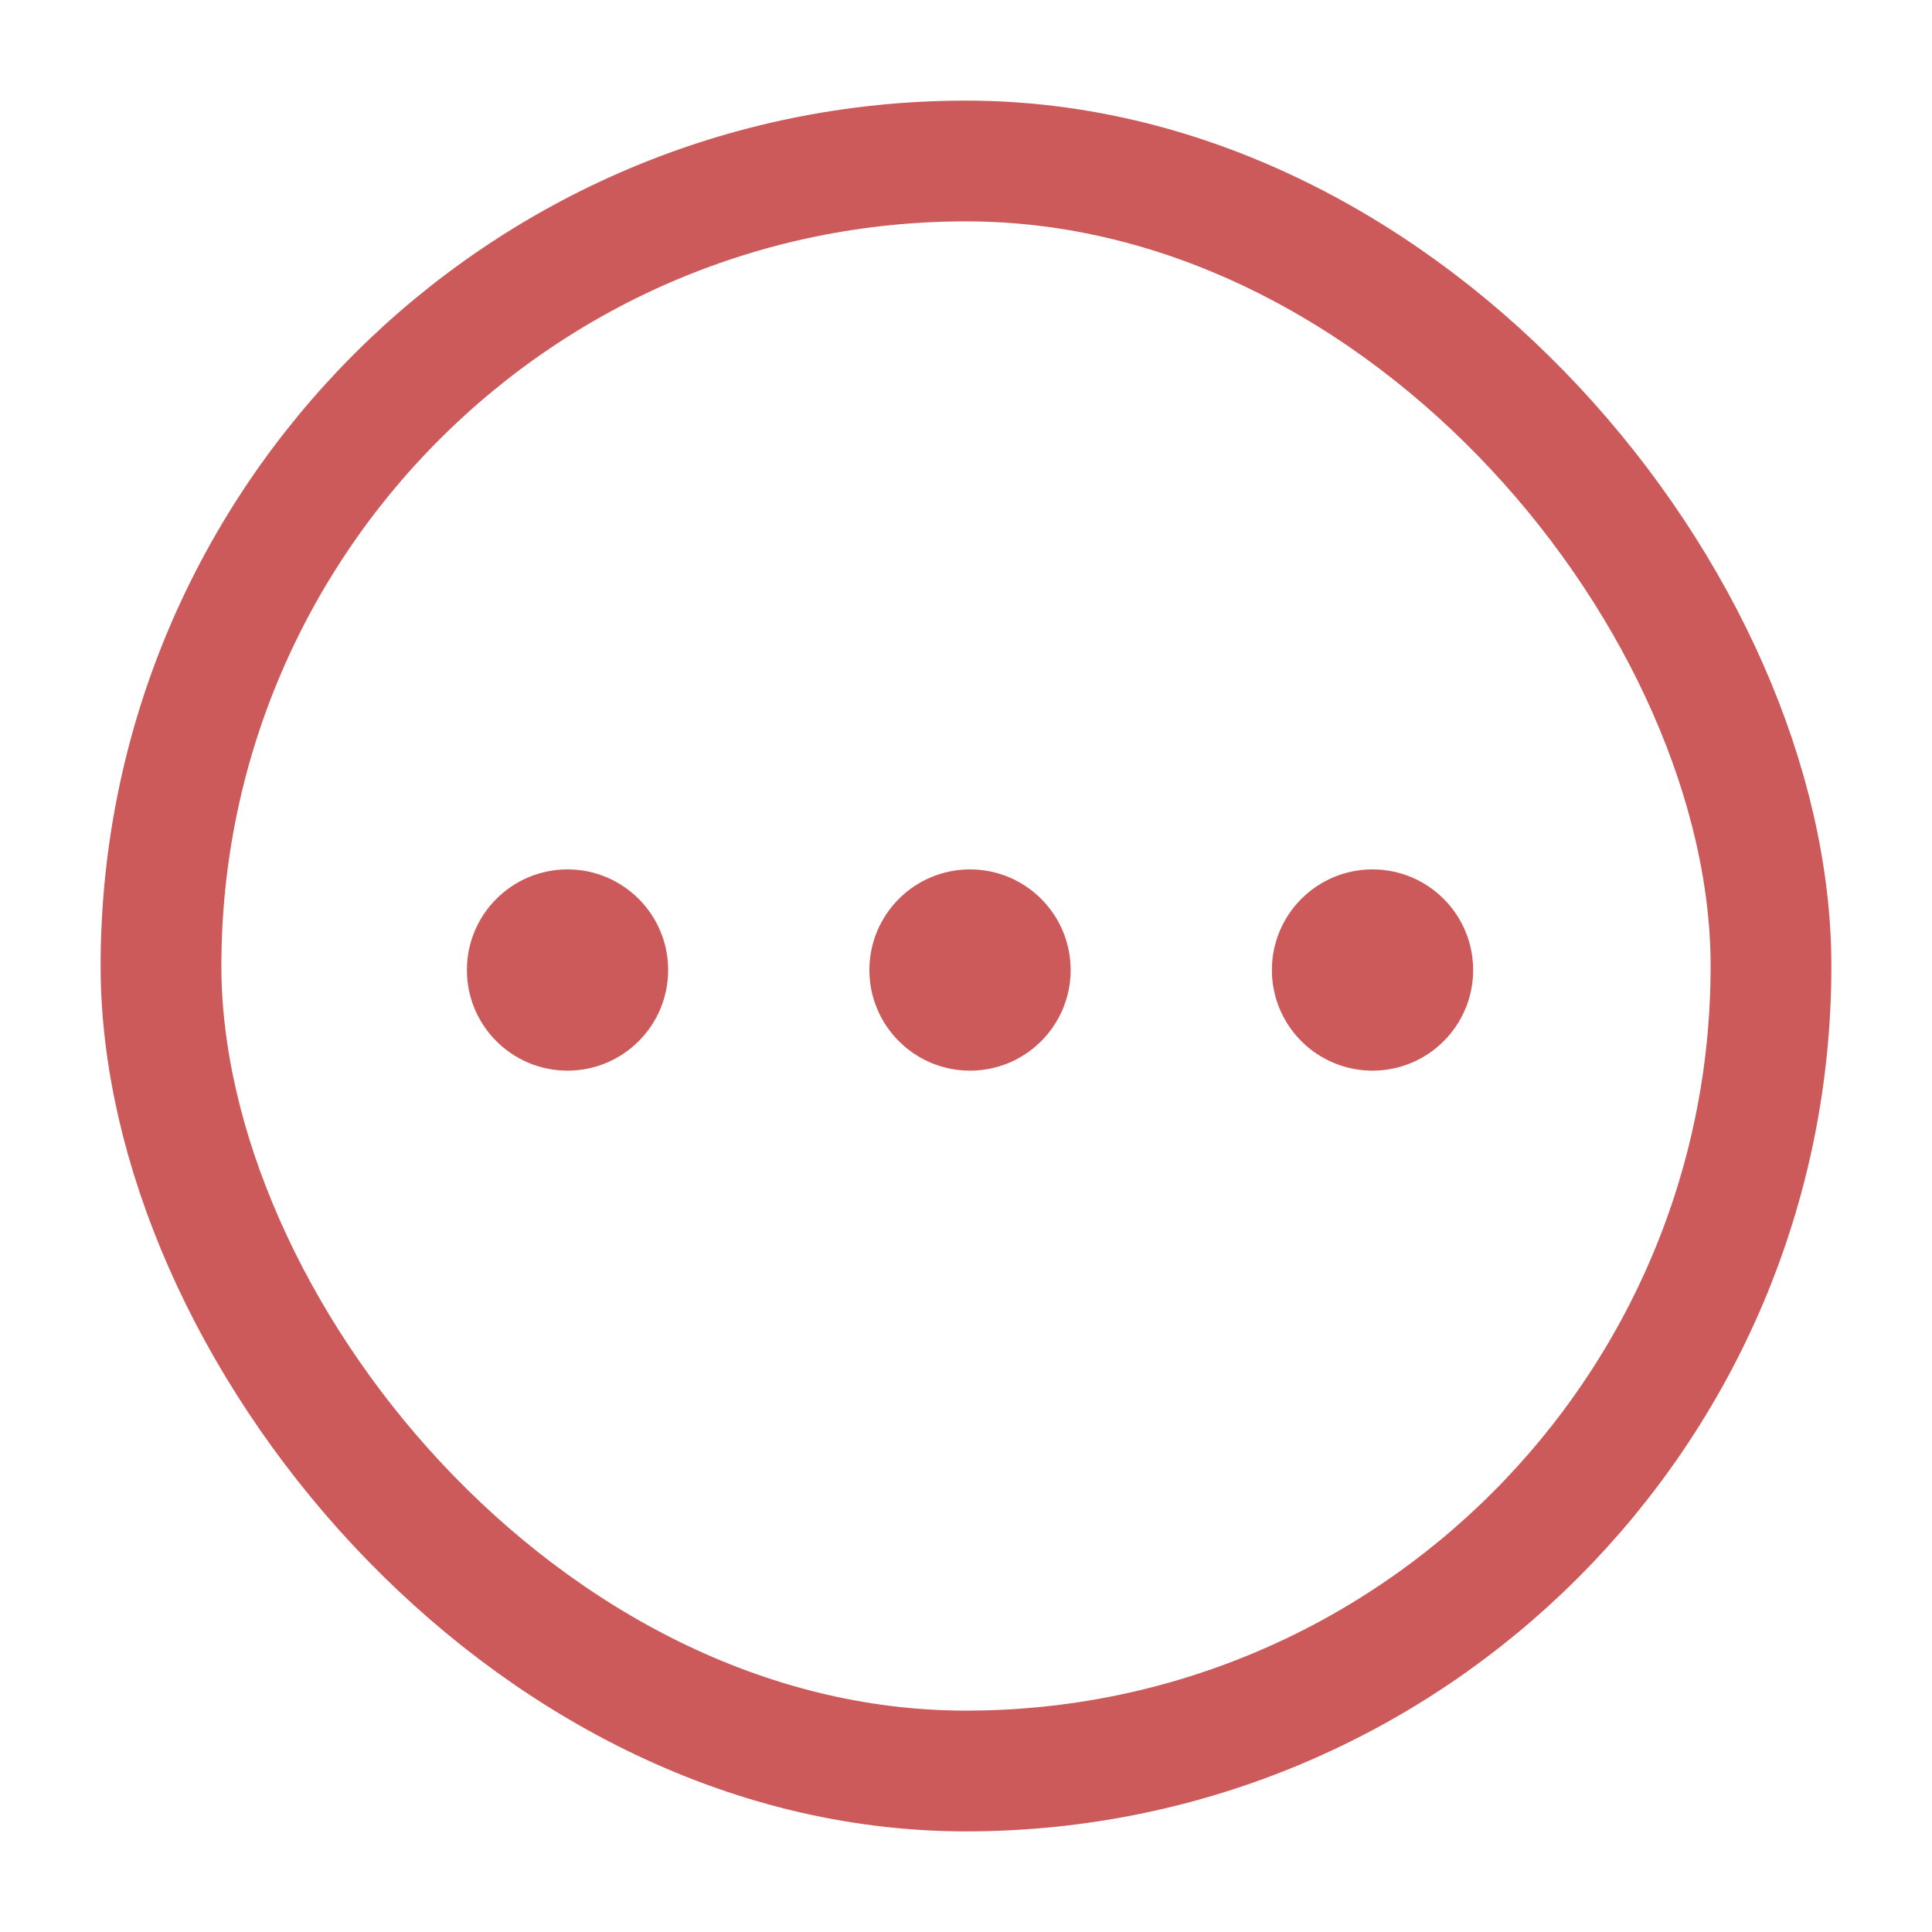 <svg width="24" height="24" fill="none" xmlns="http://www.w3.org/2000/svg"><rect x="2" y="2" width="20" height="20" rx="10" stroke="#CC5A5A" stroke-width="1.5"/><circle cx="7.05" cy="12.05" r="1.25" fill="#CC5A5A"/><circle cx="12.05" cy="12.05" r="1.25" fill="#CC5A5A"/><circle cx="17.05" cy="12.05" r="1.25" fill="#CC5A5A"/></svg>